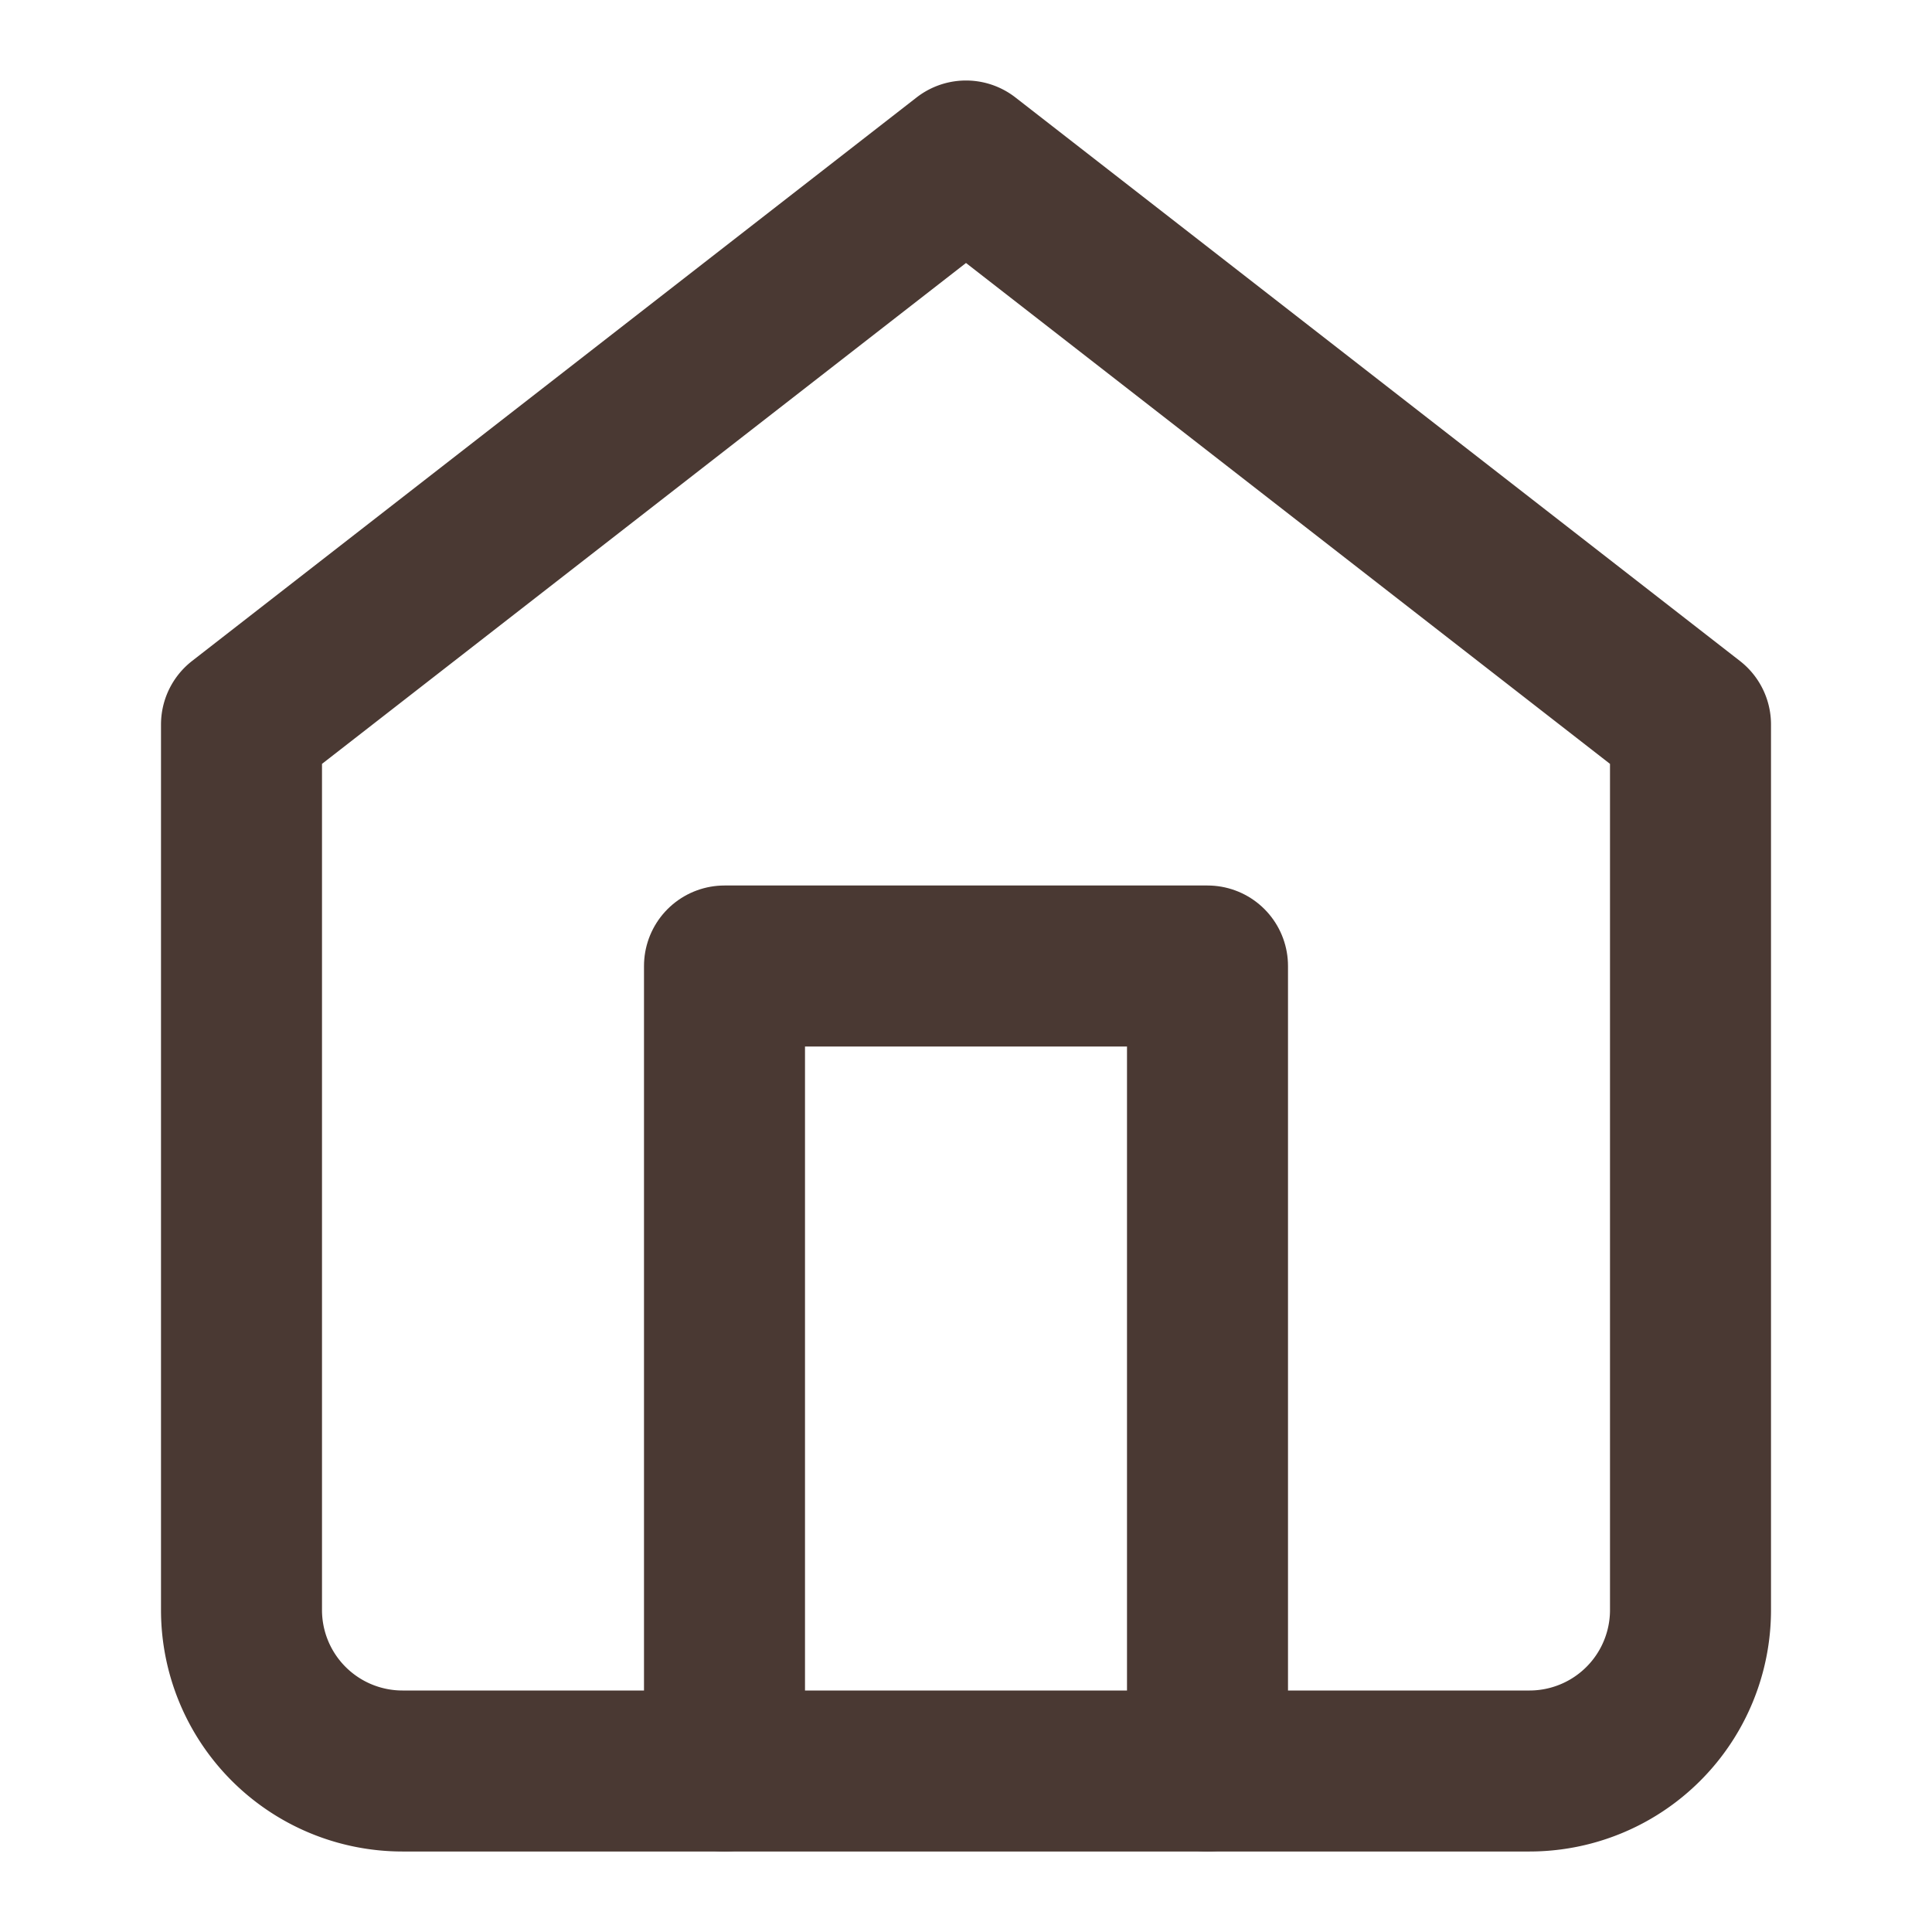 <svg xmlns="http://www.w3.org/2000/svg" width="24" height="24" viewBox="0 0 24 24" fill="none" stroke="#4a3933" stroke-width="2" stroke-linecap="round" stroke-linejoin="round" class="feather feather-home"><path d="M3 9l9-7 9 7v11a2 2 0 0 1-2 2H5a2 2 0 0 1-2-2z"></path><polyline points="9 22 9 12 15 12 15 22"></polyline></svg>